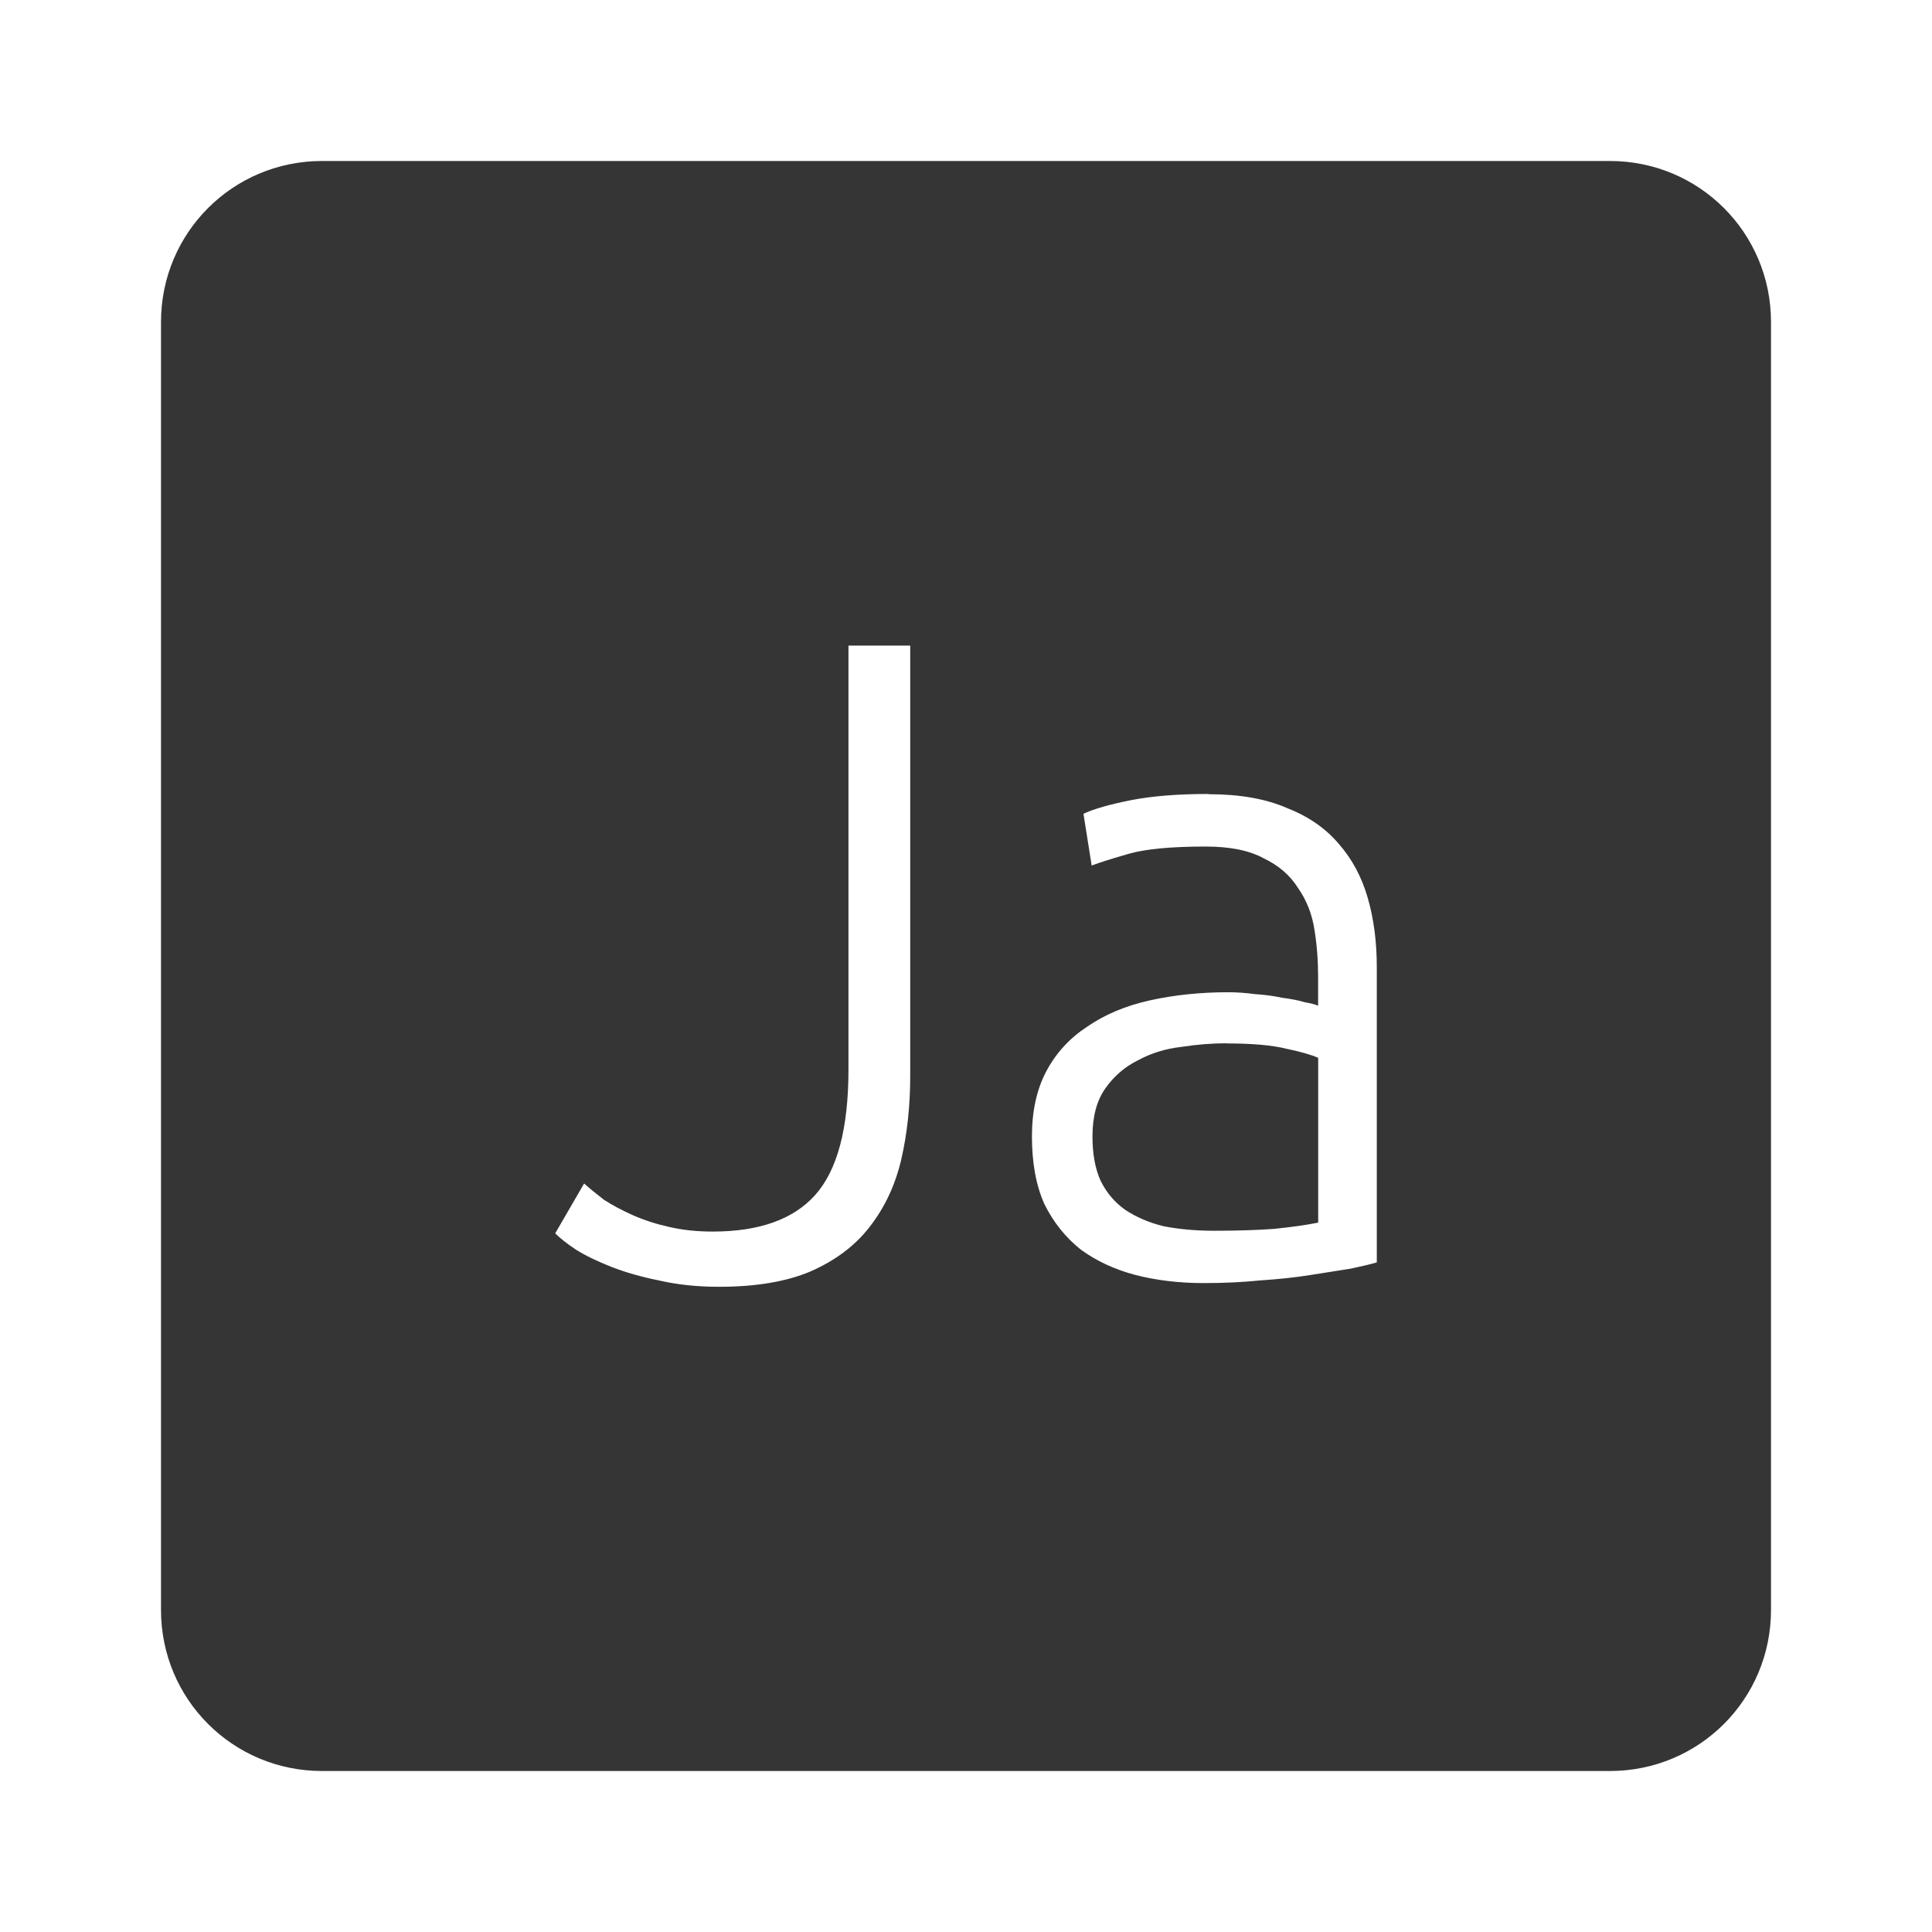 <?xml version="1.0" encoding="UTF-8" standalone="no"?>
<svg
   xmlns:dc="http://purl.org/dc/elements/1.1/"
   xmlns:cc="http://creativecommons.org/ns#"
   xmlns:rdf="http://www.w3.org/1999/02/22-rdf-syntax-ns#"
   xmlns:svg="http://www.w3.org/2000/svg"
   xmlns="http://www.w3.org/2000/svg"
   xmlns:sodipodi="http://sodipodi.sourceforge.net/DTD/sodipodi-0.dtd"
   xmlns:inkscape="http://www.inkscape.org/namespaces/inkscape"
   viewBox="0 0 24 24"
   id="svg2"
   version="1.1"
   inkscape:version="0.91 r13725"
   sodipodi:docname="indicator-keyboard-Ja.svg">
  <defs
     id="defs8" />
  <sodipodi:namedview
     pagecolor="#ffffff"
     bordercolor="#666666"
     borderopacity="1"
     objecttolerance="10"
     gridtolerance="10"
     guidetolerance="10"
     inkscape:pageopacity="0"
     inkscape:pageshadow="2"
     inkscape:window-width="640"
     inkscape:window-height="480"
     id="namedview6"
     showgrid="false"
     inkscape:zoom="9.8333333"
     inkscape:cx="12"
     inkscape:cy="12"
     inkscape:window-x="65"
     inkscape:window-y="24"
     inkscape:window-maximized="0"
     inkscape:current-layer="svg2" />
  <path
     d="M 4,2 C 2.892,2 2,2.892 2,4 l 0,16 c 0,1.108 0.892,2 2,2 l 16,0 c 1.108,0 2,-0.892 2,-2 L 22,4 C 22,2.892 21.108,2 20,2 L 4,2 Z m 6.541,6.02 0.766,0 0,5.344 c 0,0.375 -0.038,0.724 -0.113,1.047 -0.075,0.315 -0.205,0.592 -0.393,0.832 -0.18,0.233 -0.425,0.416 -0.732,0.551 -0.3,0.127 -0.679,0.191 -1.137,0.191 -0.27,0 -0.517,-0.026 -0.742,-0.078 C 7.965,15.862 7.767,15.805 7.594,15.737 7.421,15.669 7.275,15.599 7.155,15.524 7.042,15.449 6.957,15.381 6.897,15.321 l 0.359,-0.619 c 0.067,0.06 0.151,0.128 0.248,0.203 0.105,0.068 0.224,0.131 0.359,0.191 0.135,0.06 0.286,0.109 0.451,0.146 0.165,0.038 0.344,0.057 0.539,0.057 0.578,0 1,-0.151 1.271,-0.451 0.277,-0.308 0.416,-0.828 0.416,-1.563 l 0,-5.266 z m 4.471,1.846 c 0.383,0 0.704,0.055 0.967,0.168 0.27,0.105 0.487,0.254 0.652,0.449 0.165,0.188 0.286,0.413 0.361,0.676 0.075,0.262 0.111,0.548 0.111,0.855 l 0,3.668 c -0.075,0.022 -0.184,0.048 -0.326,0.078 -0.143,0.023 -0.307,0.048 -0.494,0.078 -0.188,0.03 -0.398,0.053 -0.631,0.068 -0.225,0.023 -0.457,0.033 -0.697,0.033 -0.308,0 -0.593,-0.034 -0.855,-0.102 -0.255,-0.068 -0.479,-0.172 -0.674,-0.314 -0.188,-0.15 -0.339,-0.337 -0.451,-0.563 -0.105,-0.232 -0.156,-0.514 -0.156,-0.844 0,-0.315 0.06,-0.586 0.18,-0.811 0.12,-0.225 0.288,-0.408 0.506,-0.551 0.217,-0.15 0.475,-0.259 0.775,-0.326 0.3,-0.067 0.626,-0.102 0.979,-0.102 0.105,0 0.216,0.008 0.328,0.023 0.12,0.008 0.231,0.022 0.336,0.045 0.113,0.015 0.206,0.032 0.281,0.055 0.082,0.015 0.14,0.03 0.17,0.045 l 0,-0.359 c 0,-0.203 -0.015,-0.396 -0.045,-0.584 -0.03,-0.195 -0.098,-0.368 -0.203,-0.518 -0.098,-0.157 -0.24,-0.281 -0.428,-0.371 -0.18,-0.098 -0.421,-0.146 -0.721,-0.146 -0.427,0 -0.745,0.03 -0.955,0.09 -0.21,0.06 -0.363,0.109 -0.461,0.146 l -0.102,-0.643 c 0.128,-0.06 0.321,-0.115 0.584,-0.168 0.27,-0.053 0.594,-0.078 0.969,-0.078 z m 0.225,3.094 c -0.18,0 -0.367,0.015 -0.563,0.045 -0.195,0.022 -0.376,0.078 -0.541,0.168 -0.165,0.082 -0.299,0.2 -0.404,0.35 -0.105,0.15 -0.158,0.348 -0.158,0.596 0,0.218 0.034,0.401 0.102,0.551 0.075,0.15 0.177,0.269 0.305,0.359 0.135,0.09 0.293,0.158 0.473,0.203 0.188,0.037 0.396,0.057 0.629,0.057 0.285,0 0.532,-0.008 0.742,-0.023 0.218,-0.022 0.403,-0.048 0.553,-0.078 l 0,-2.047 C 16.293,13.104 16.16,13.065 15.98,13.028 15.8,12.983 15.553,12.962 15.238,12.962 Z"
     style="fill:#353535;fill-opacity:1"
     id="path4"
     inkscape:connector-curvature="0" />
</svg>
